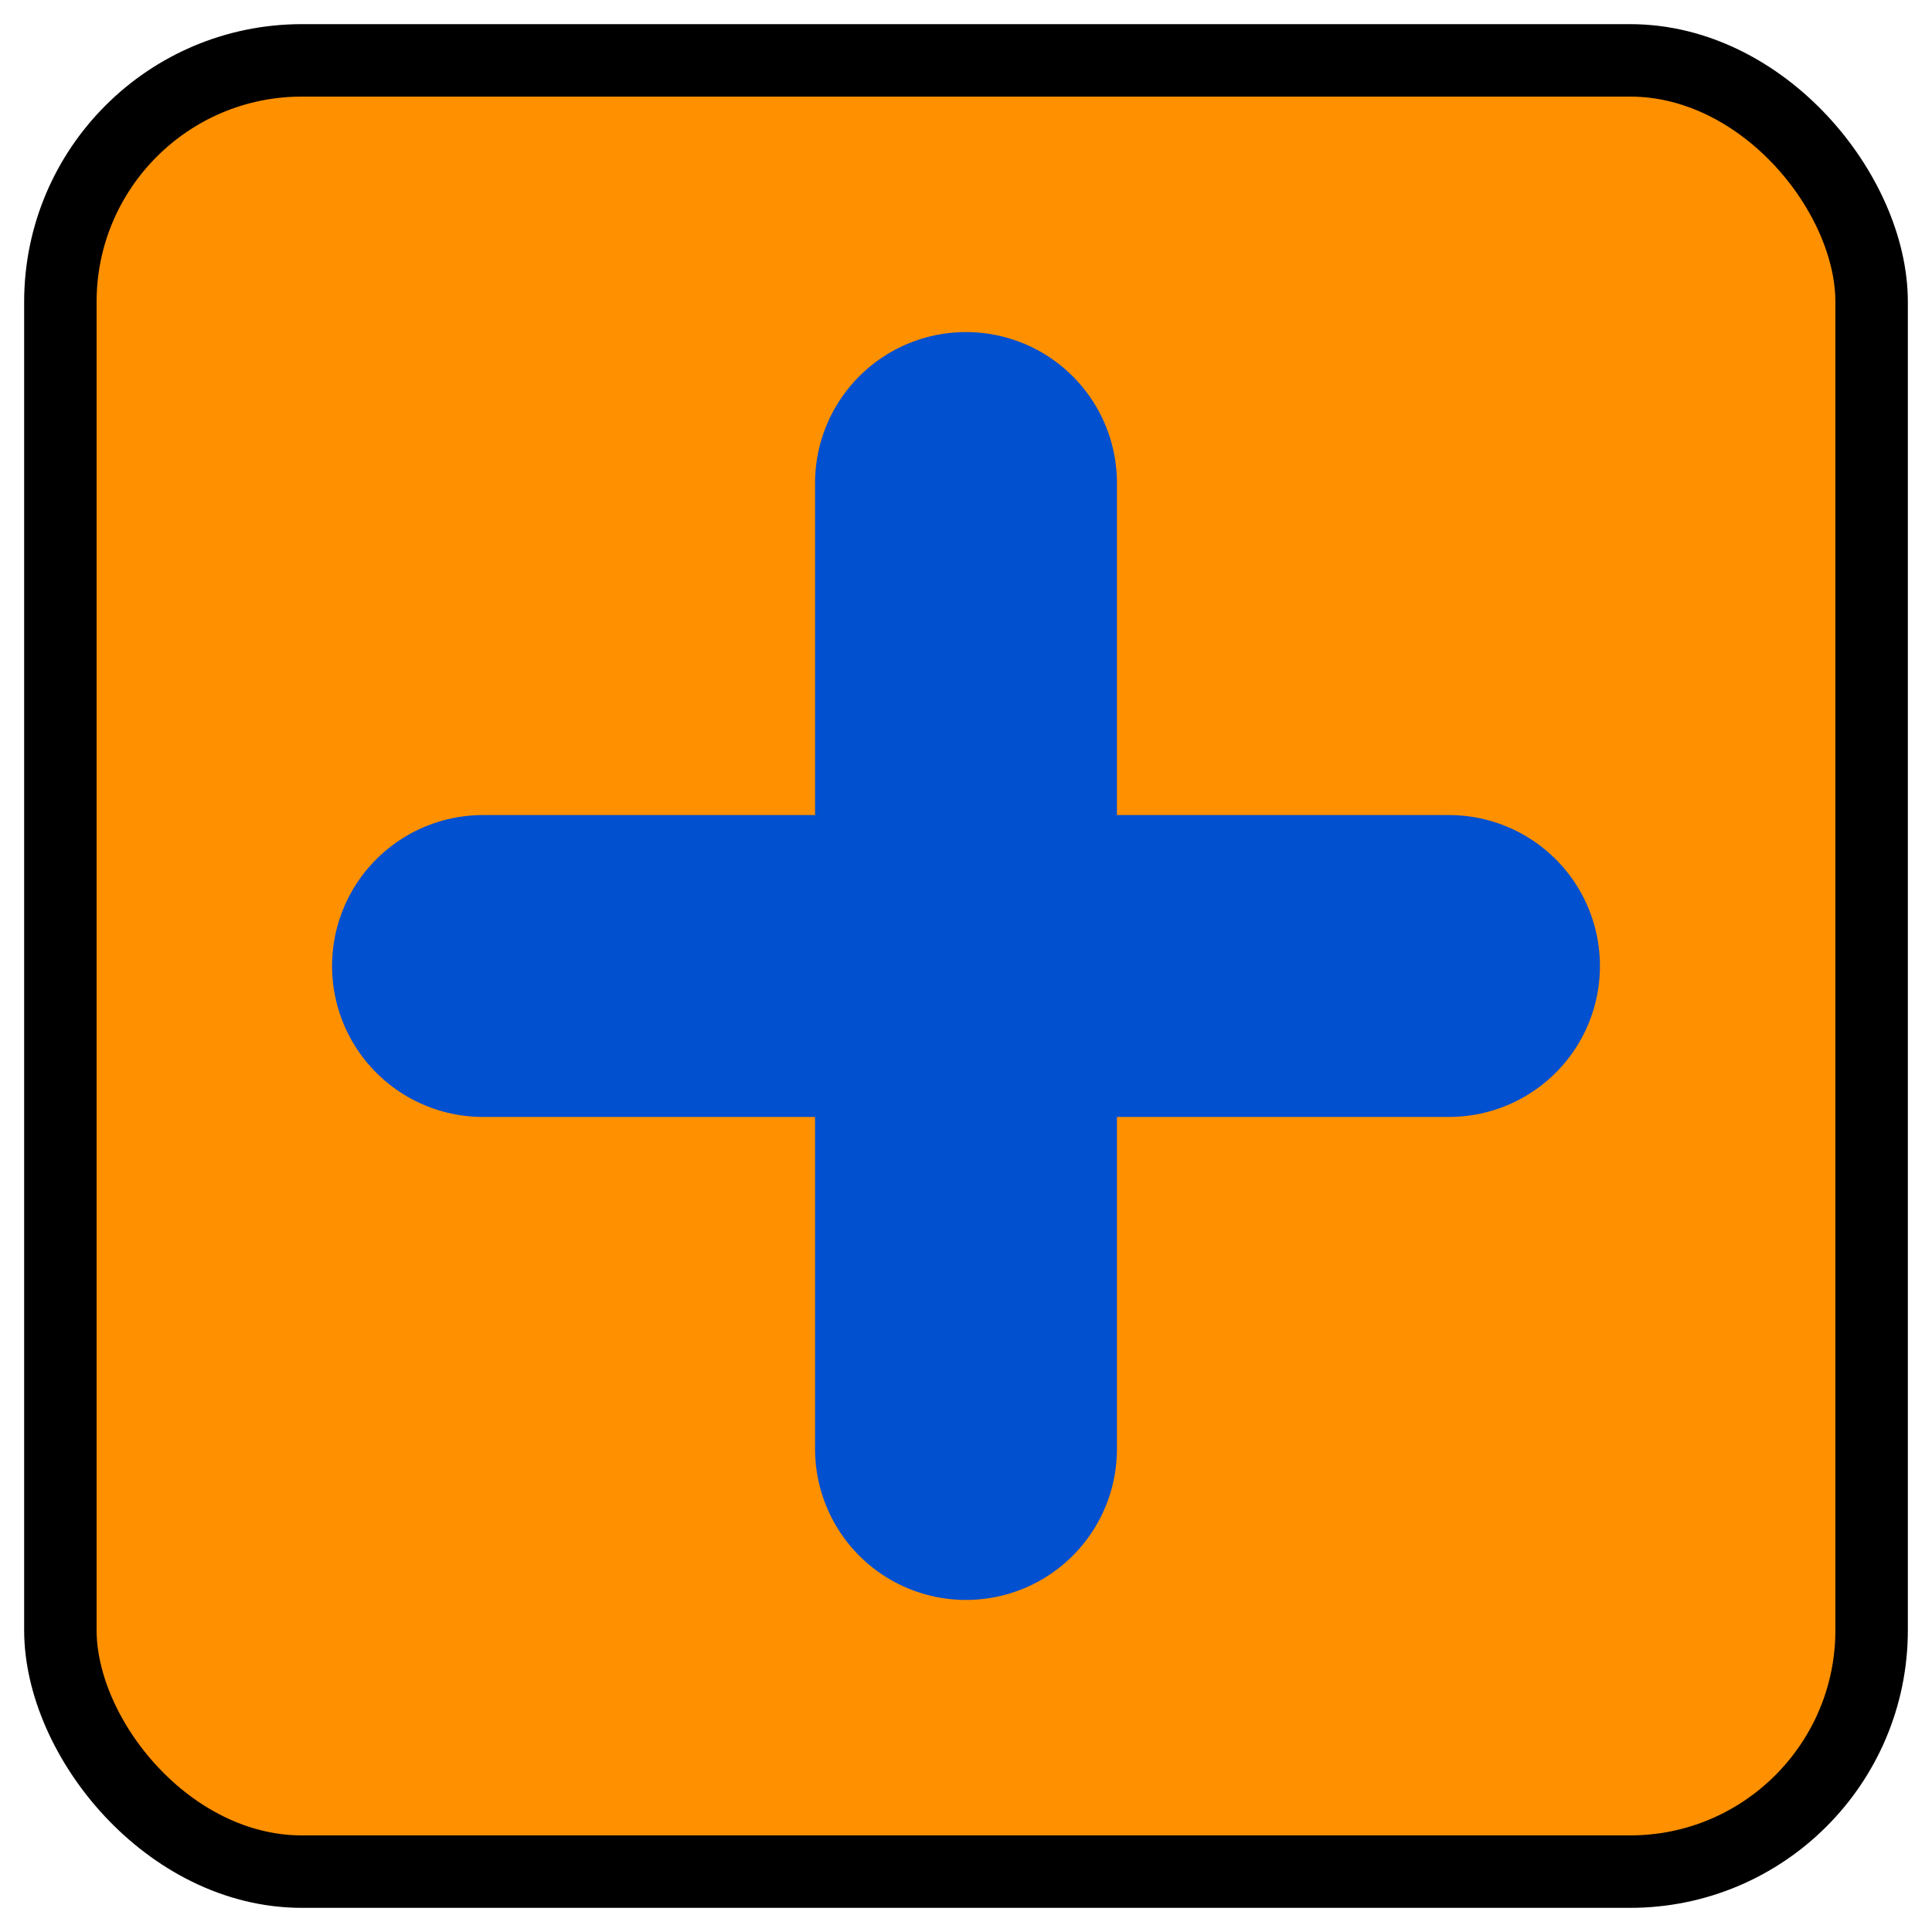 <svg width="160" height="160" xmlns="http://www.w3.org/2000/svg">
    <rect x="5" y="5" width="150" height="150" rx="20" stroke="#000000" fill="#ff9000" stroke-width="6"/>
    <path d="M 40 80 H 120 M 80 40 V 120" stroke="#0050D0" stroke-width="25" stroke-linecap="round"/>
</svg>